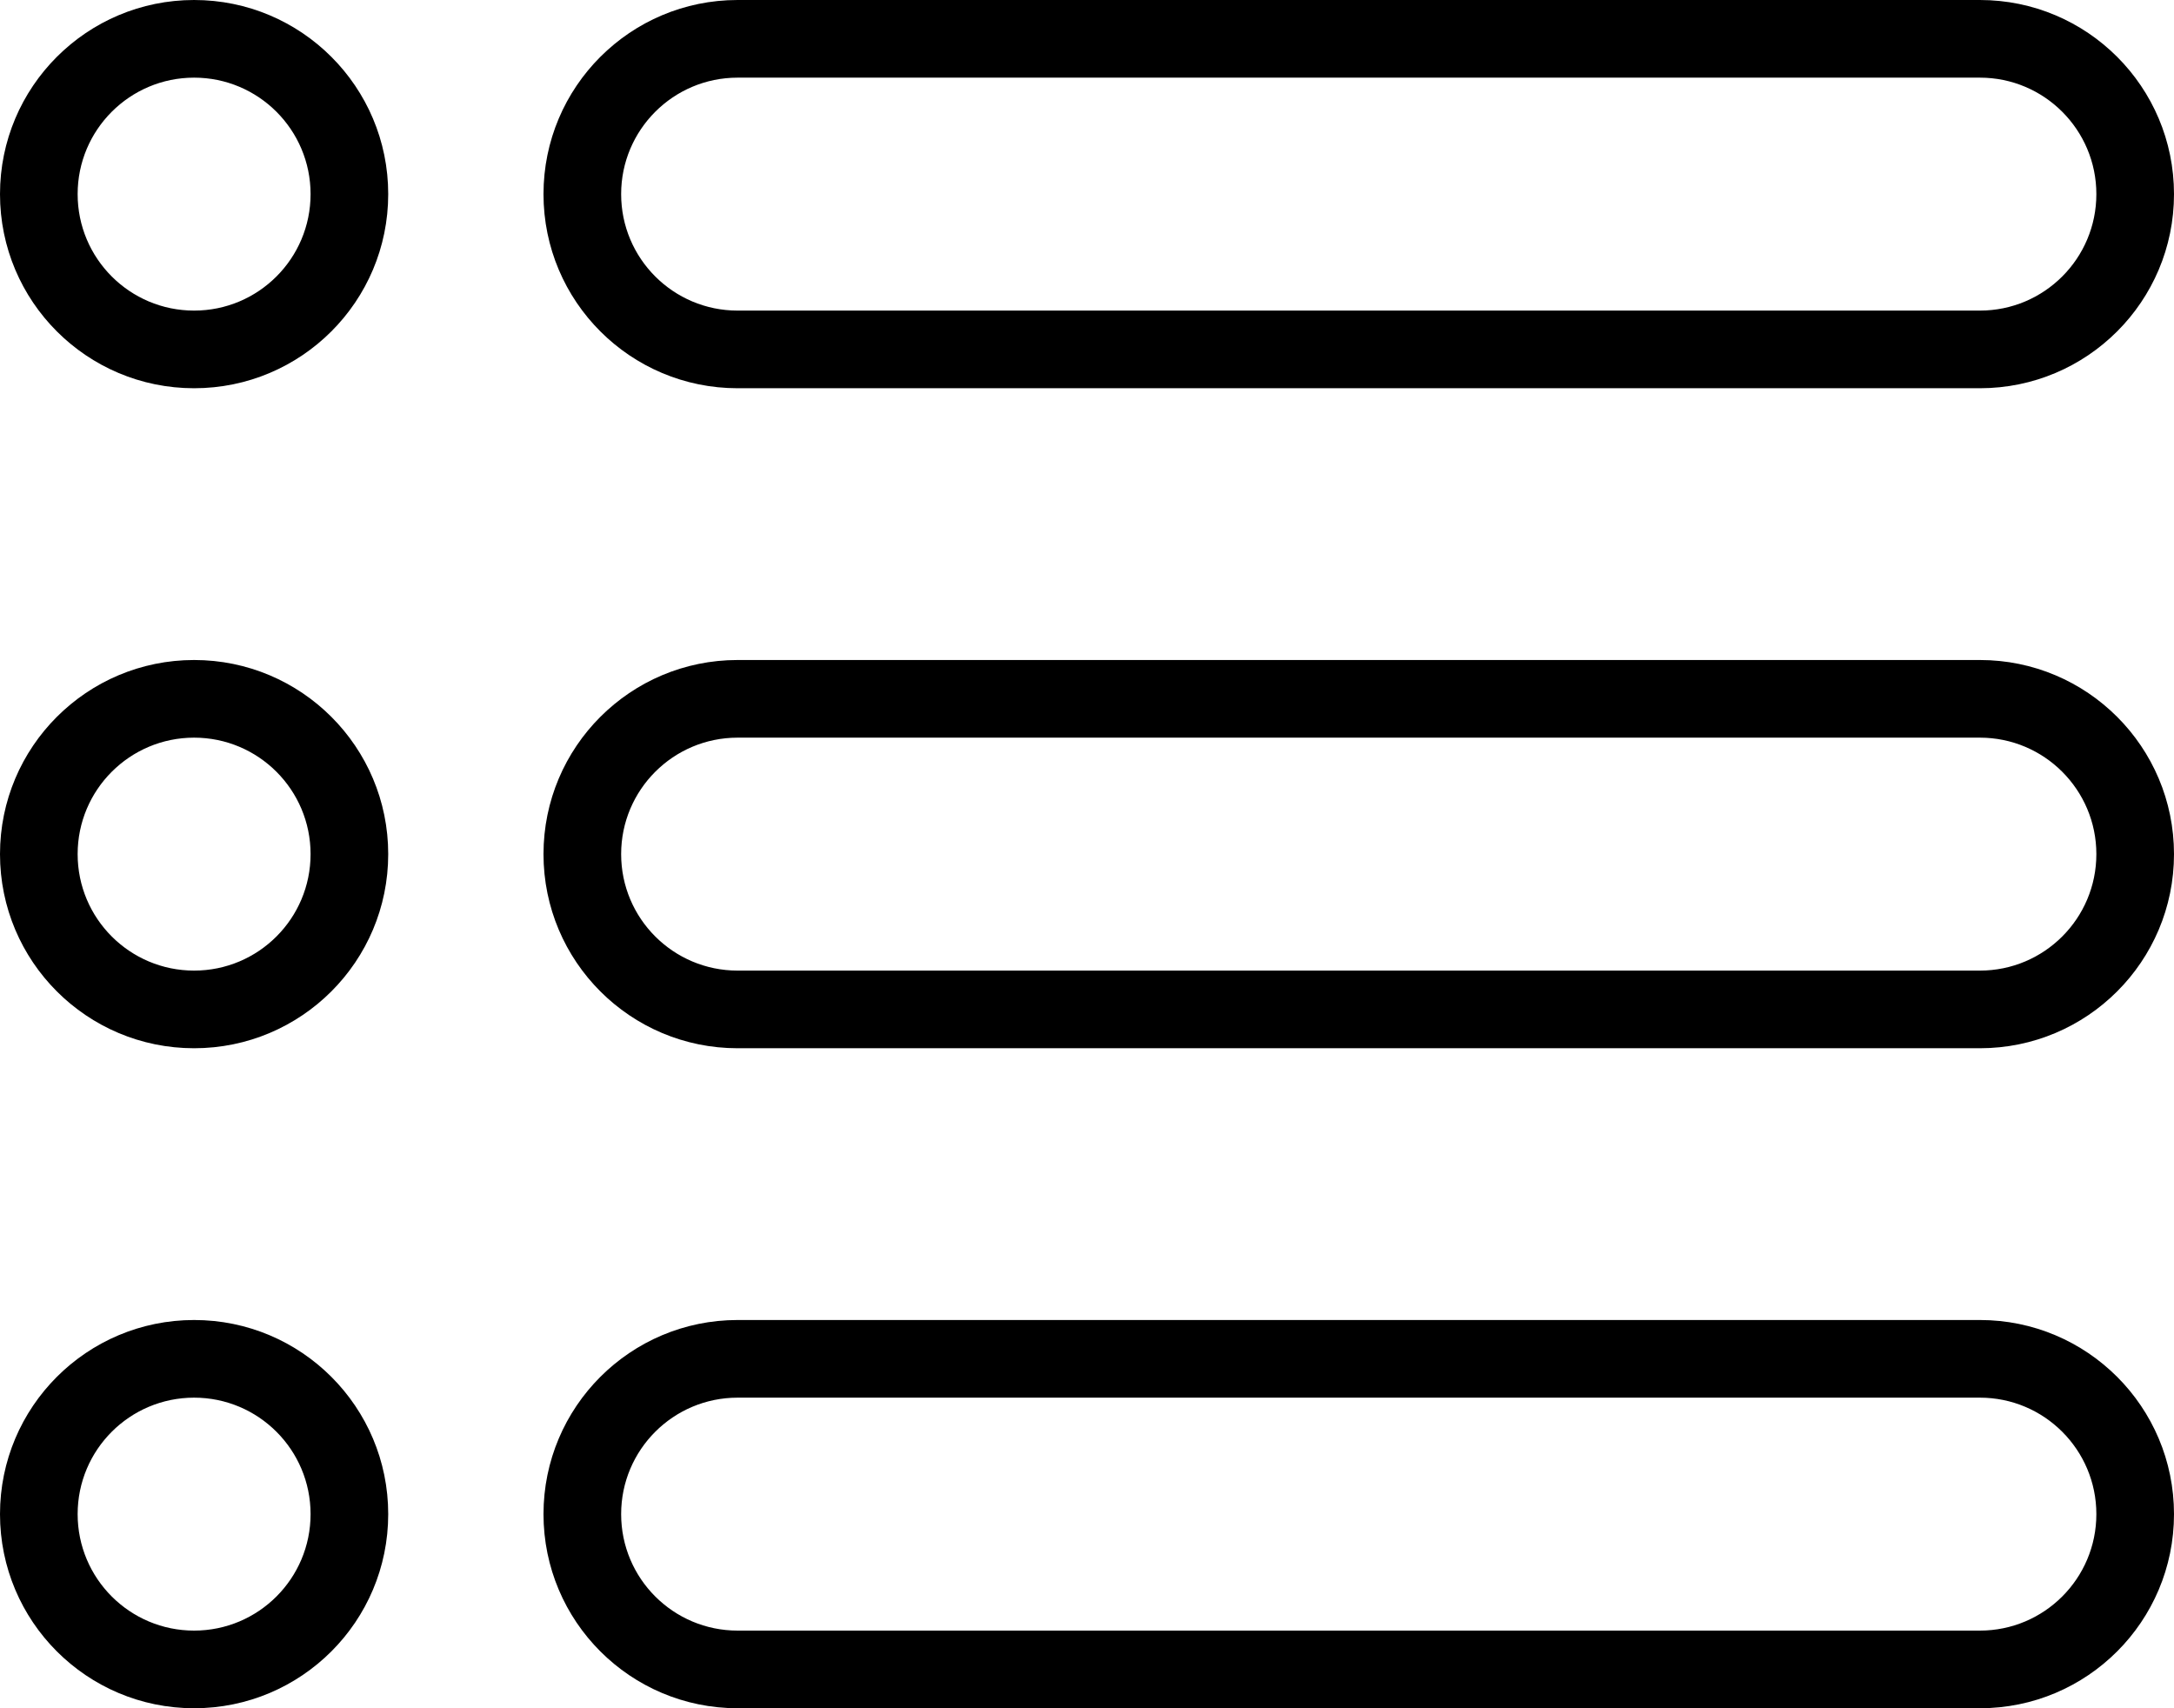 <?xml version="1.0" encoding="iso-8859-1"?>
<!-- Generator: Adobe Illustrator 16.0.4, SVG Export Plug-In . SVG Version: 6.00 Build 0)  -->
<!DOCTYPE svg PUBLIC "-//W3C//DTD SVG 1.1//EN" "http://www.w3.org/Graphics/SVG/1.1/DTD/svg11.dtd">
<svg version="1.1" id="Layer_1" xmlns="http://www.w3.org/2000/svg" xmlns:xlink="http://www.w3.org/1999/xlink" x="0px" y="0px"
	 width="56px" height="44px" viewBox="0 0 56 44" style="enable-background:new 0 0 56 44;" xml:space="preserve">
<g id="_x31_100-list-2_x40_2x.png">
	<g>
		<path d="M5,34c-2.762,0-5,2.238-5,5s2.238,5,5,5s5-2.238,5-5S7.762,34,5,34z M5,42c-1.657,0-3-1.343-3-3s1.343-3,3-3s3,1.343,3,3
			S6.657,42,5,42z M19,10h32c2.762,0,5-2.238,5-5s-2.238-5-5-5H19c-2.762,0-5,2.238-5,5S16.238,10,19,10z M19,2h32
			c1.657,0,3,1.344,3,3c0,1.657-1.343,3-3,3H19c-1.657,0-3-1.343-3-3C16,3.344,17.343,2,19,2z M5,17c-2.762,0-5,2.238-5,5
			s2.238,5,5,5s5-2.238,5-5S7.762,17,5,17z M5,25c-1.657,0-3-1.343-3-3c0-1.656,1.343-3,3-3s3,1.344,3,3C8,23.657,6.657,25,5,25z
			 M51,17H19c-2.762,0-5,2.238-5,5s2.238,5,5,5h32c2.762,0,5-2.238,5-5S53.762,17,51,17z M51,25H19c-1.657,0-3-1.343-3-3
			c0-1.656,1.343-3,3-3h32c1.657,0,3,1.344,3,3C54,23.657,52.657,25,51,25z M5,0C2.238,0,0,2.238,0,5s2.238,5,5,5s5-2.238,5-5
			S7.762,0,5,0z M5,8C3.343,8,2,6.657,2,5c0-1.656,1.343-3,3-3s3,1.344,3,3C8,6.657,6.657,8,5,8z M51,34H19c-2.762,0-5,2.238-5,5
			s2.238,5,5,5h32c2.762,0,5-2.238,5-5S53.762,34,51,34z M51,42H19c-1.657,0-3-1.343-3-3s1.343-3,3-3h32c1.657,0,3,1.343,3,3
			S52.657,42,51,42z"/>
	</g>
</g>
<g>
</g>
<g>
</g>
<g>
</g>
<g>
</g>
<g>
</g>
<g>
</g>
<g>
</g>
<g>
</g>
<g>
</g>
<g>
</g>
<g>
</g>
<g>
</g>
<g>
</g>
<g>
</g>
<g>
</g>
</svg>
